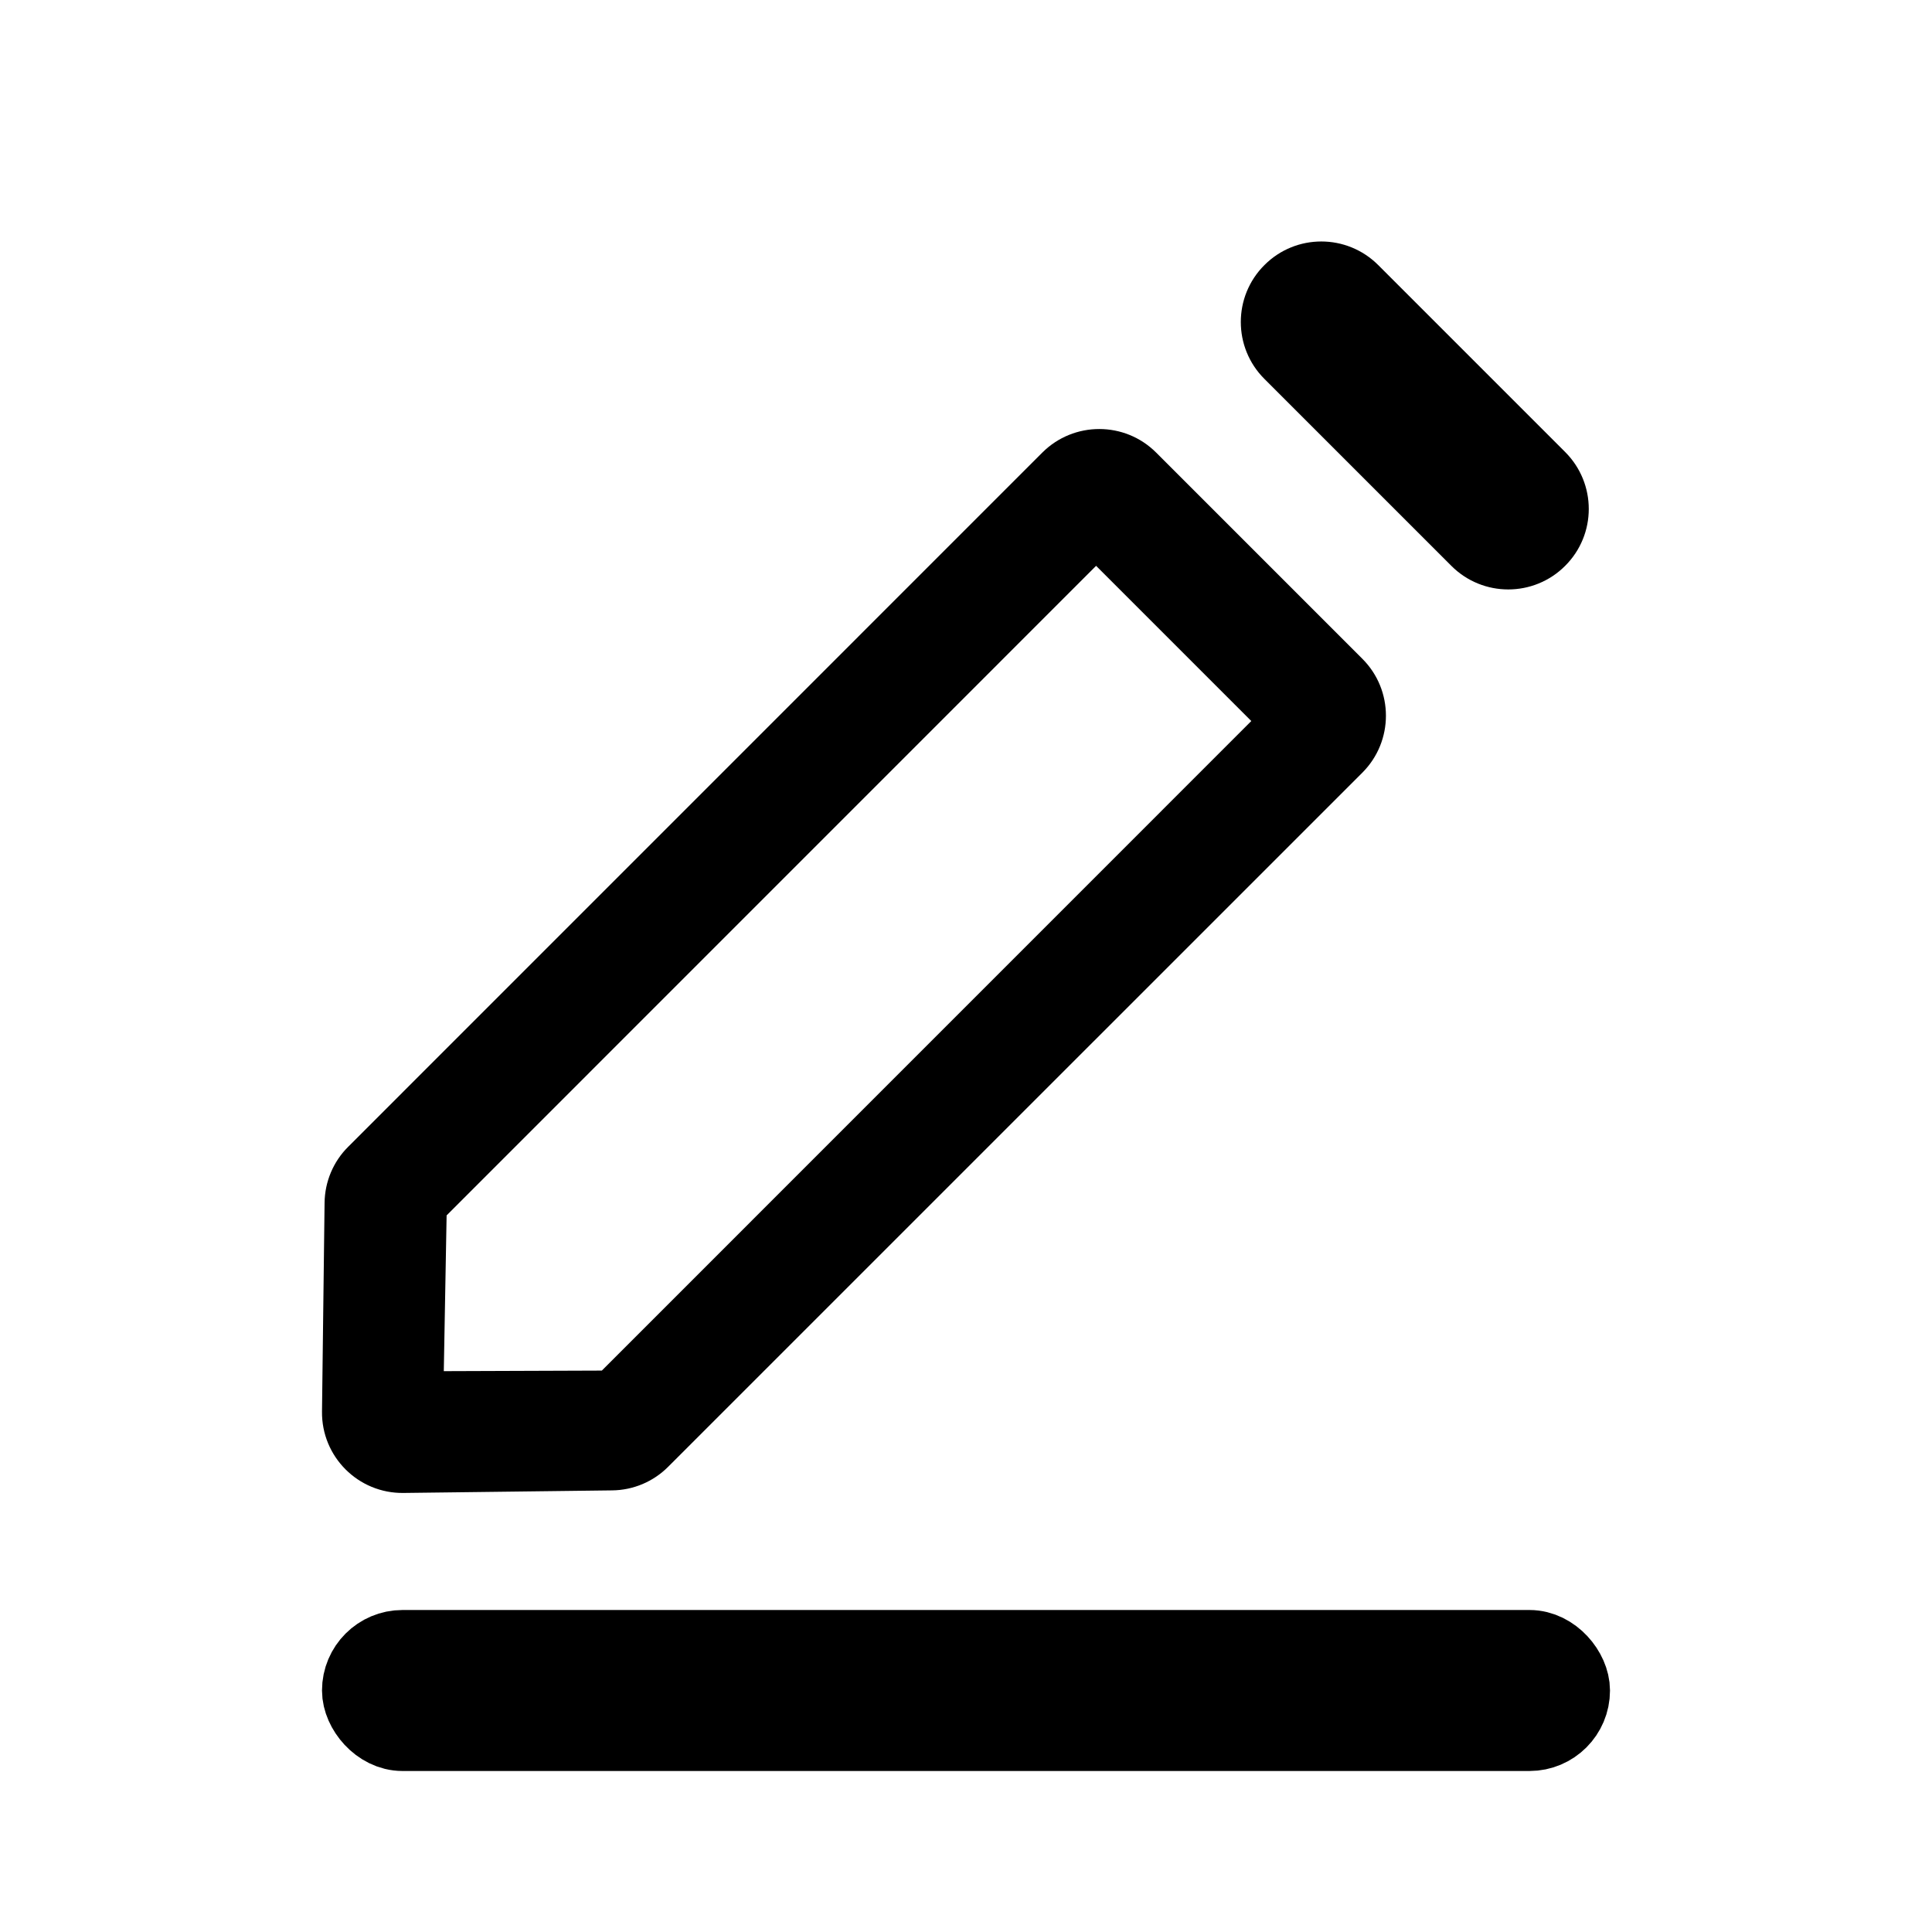 <svg width="24" height="24" viewBox="0 0 24 24" fill="none" xmlns="http://www.w3.org/2000/svg">
<path fill-rule="evenodd" clip-rule="evenodd" d="M7.606 18.514C7.866 18.511 8.116 18.406 8.3 18.221L16.924 9.598C17.314 9.207 17.314 8.574 16.924 8.184L14.362 5.622C13.972 5.232 13.339 5.232 12.948 5.622L4.325 14.246C4.14 14.43 4.035 14.68 4.032 14.941L4 17.534C3.993 18.096 4.45 18.553 5.012 18.546L7.606 18.514ZM7.476 17.026L15.544 8.957L13.616 7.029L5.548 15.098L5.513 17.033L7.476 17.026Z" fill="black"/>
<path d="M15.707 3.293C16.097 2.902 16.73 2.902 17.121 3.293L19.443 5.615C19.834 6.006 19.834 6.639 19.443 7.029C19.053 7.42 18.419 7.42 18.029 7.029L15.707 4.707C15.316 4.317 15.316 3.683 15.707 3.293Z" fill="black"/>
<rect x="4.5" y="20.5" width="15" height="1" rx="0.5" stroke="black"/>
</svg>
